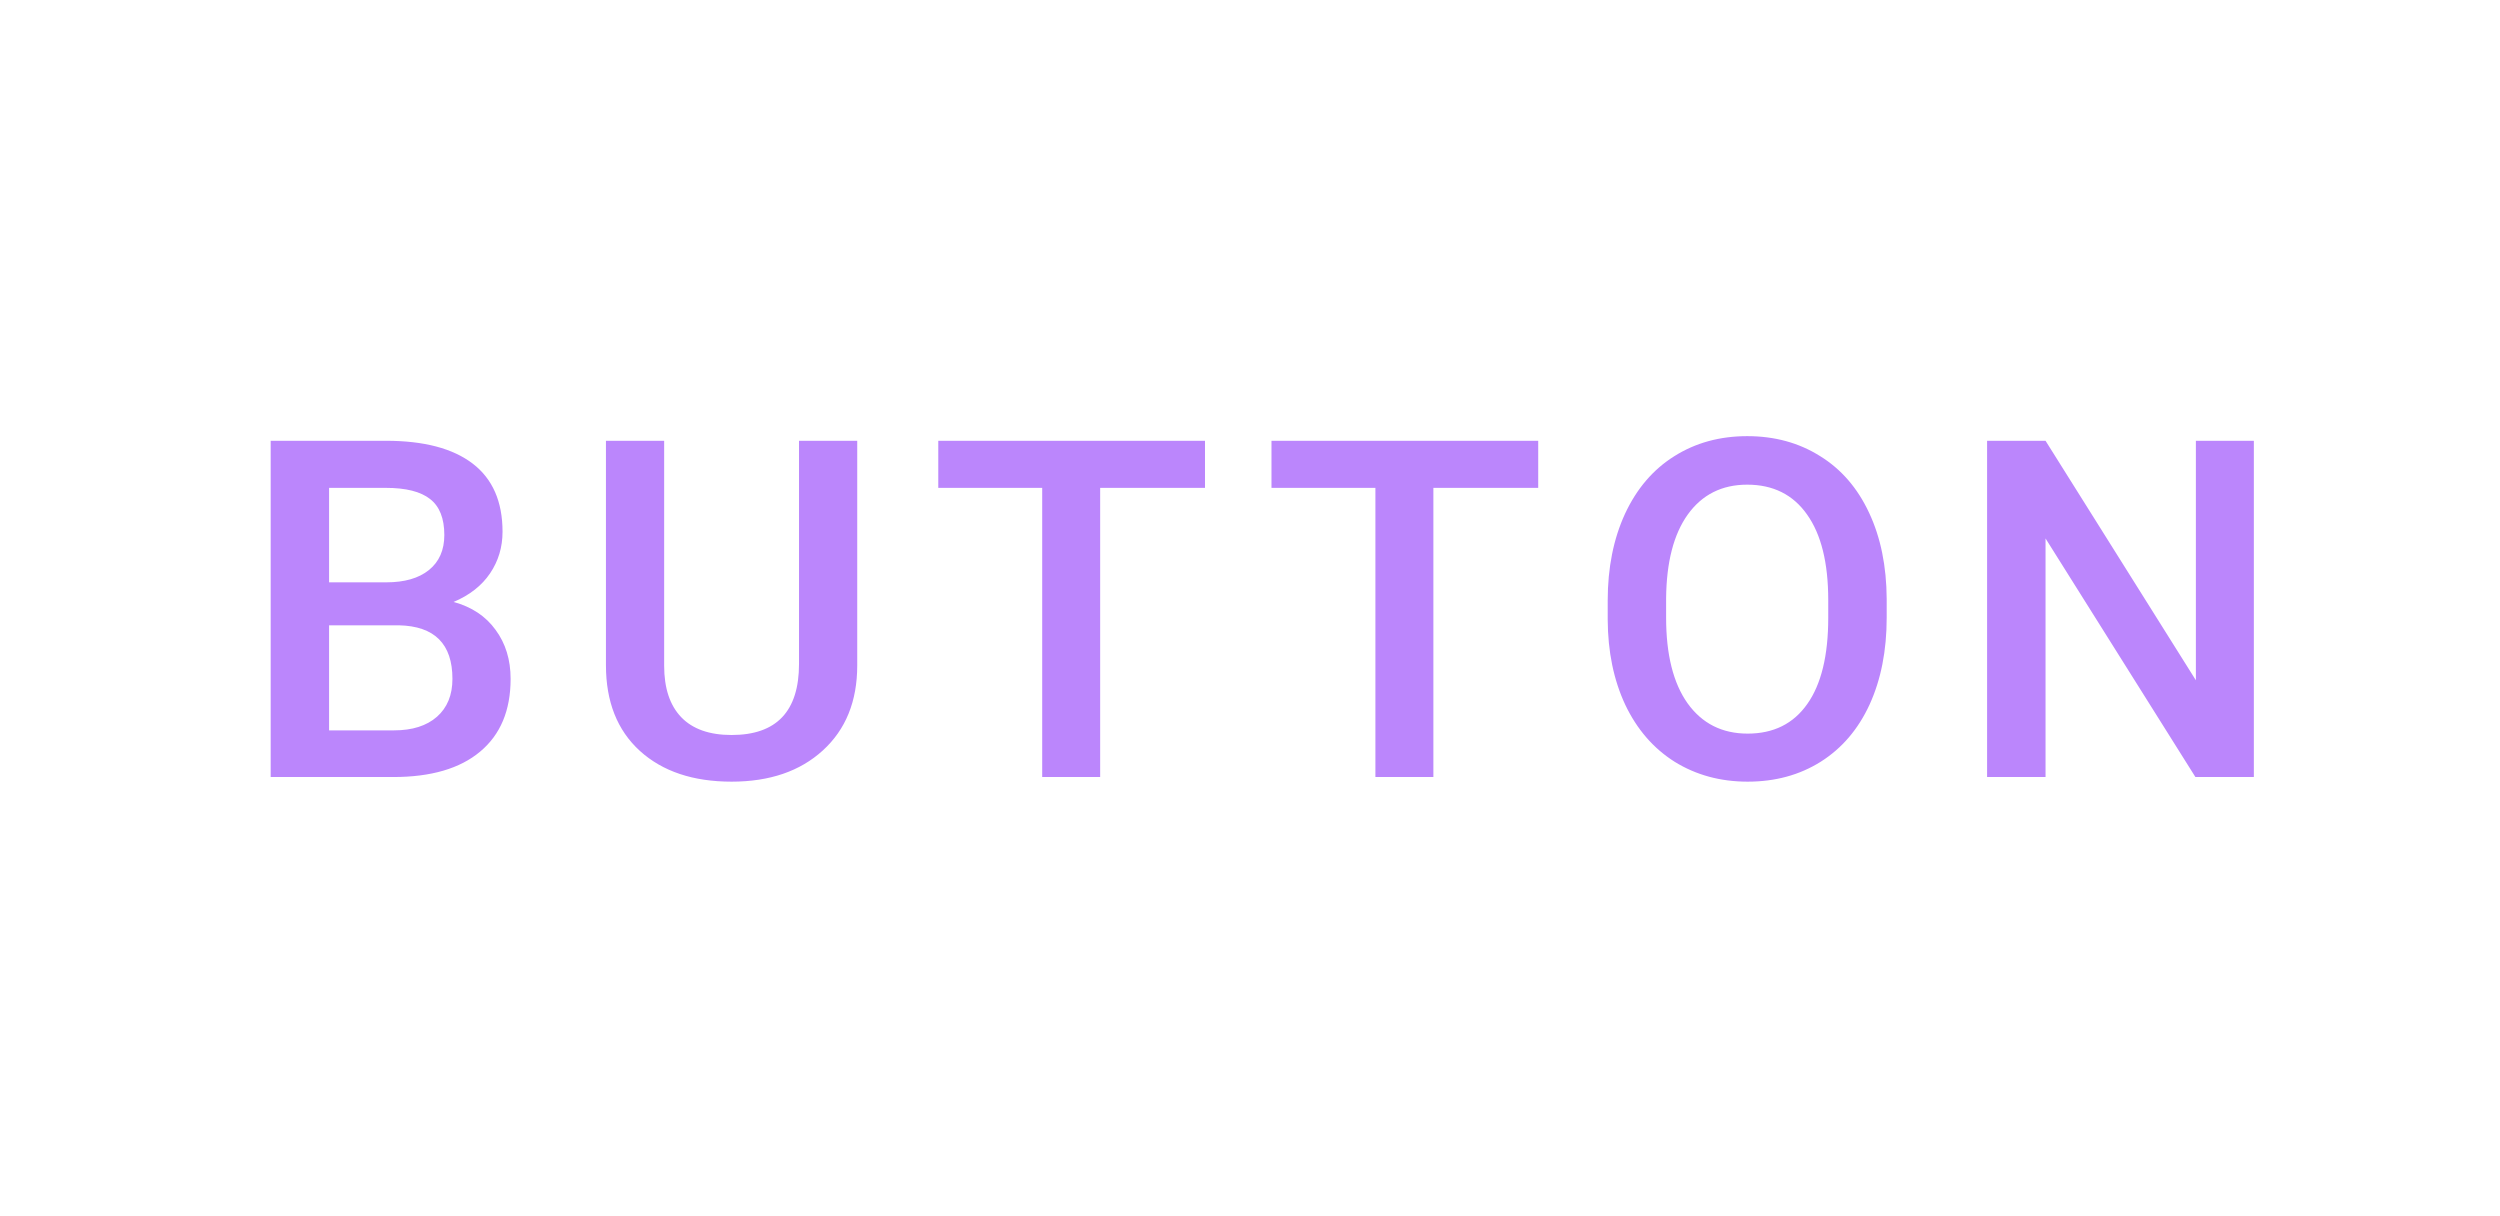 <svg width="74" height="36" viewBox="0 0 74 36" fill="none" xmlns="http://www.w3.org/2000/svg">
<mask id="mask0" mask-type="alpha" maskUnits="userSpaceOnUse" x="0" y="0" width="74" height="36">
<rect width="74" height="36" rx="4" fill="white"/>
</mask>
<g mask="url(#mask0)">
<path d="M8.012 23V13.047H11.423C12.549 13.047 13.405 13.273 13.993 13.724C14.581 14.175 14.875 14.847 14.875 15.74C14.875 16.196 14.752 16.606 14.506 16.971C14.26 17.335 13.9 17.618 13.426 17.818C13.963 17.964 14.378 18.24 14.67 18.645C14.966 19.047 15.114 19.53 15.114 20.095C15.114 21.029 14.813 21.747 14.212 22.248C13.615 22.749 12.758 23 11.642 23H8.012ZM9.741 18.509V21.619H11.662C12.204 21.619 12.628 21.485 12.934 21.216C13.239 20.947 13.392 20.573 13.392 20.095C13.392 19.06 12.863 18.532 11.806 18.509H9.741ZM9.741 17.237H11.437C11.974 17.237 12.394 17.116 12.694 16.875C13 16.629 13.152 16.283 13.152 15.836C13.152 15.344 13.011 14.988 12.729 14.77C12.45 14.551 12.015 14.441 11.423 14.441H9.741V17.237ZM25.374 13.047V19.698C25.374 20.756 25.035 21.594 24.355 22.214C23.681 22.829 22.781 23.137 21.655 23.137C20.516 23.137 19.611 22.834 18.941 22.227C18.271 21.617 17.936 20.771 17.936 19.691V13.047H19.659V19.705C19.659 20.37 19.828 20.879 20.165 21.23C20.502 21.58 20.999 21.756 21.655 21.756C22.986 21.756 23.651 21.054 23.651 19.65V13.047H25.374ZM35.668 14.441H32.565V23H30.849V14.441H27.773V13.047H35.668V14.441ZM45.531 14.441H42.428V23H40.712V14.441H37.636V13.047H45.531V14.441ZM55.846 18.283C55.846 19.259 55.677 20.115 55.34 20.854C55.003 21.587 54.52 22.152 53.891 22.549C53.266 22.941 52.546 23.137 51.73 23.137C50.924 23.137 50.204 22.941 49.57 22.549C48.941 22.152 48.454 21.59 48.107 20.86C47.766 20.131 47.592 19.29 47.588 18.338V17.777C47.588 16.807 47.759 15.95 48.101 15.207C48.447 14.464 48.932 13.897 49.557 13.505C50.185 13.108 50.906 12.91 51.717 12.91C52.528 12.91 53.246 13.106 53.87 13.498C54.499 13.885 54.984 14.446 55.326 15.18C55.668 15.909 55.841 16.759 55.846 17.73V18.283ZM54.116 17.764C54.116 16.661 53.907 15.815 53.487 15.227C53.073 14.64 52.482 14.346 51.717 14.346C50.969 14.346 50.384 14.64 49.96 15.227C49.541 15.811 49.327 16.638 49.317 17.709V18.283C49.317 19.377 49.529 20.222 49.953 20.819C50.382 21.416 50.974 21.715 51.73 21.715C52.496 21.715 53.084 21.423 53.494 20.84C53.909 20.256 54.116 19.404 54.116 18.283V17.764ZM66.714 23H64.984L60.548 15.938V23H58.818V13.047H60.548L64.998 20.136V13.047H66.714V23Z" fill="#BB86FC"/>
</g>
</svg>
